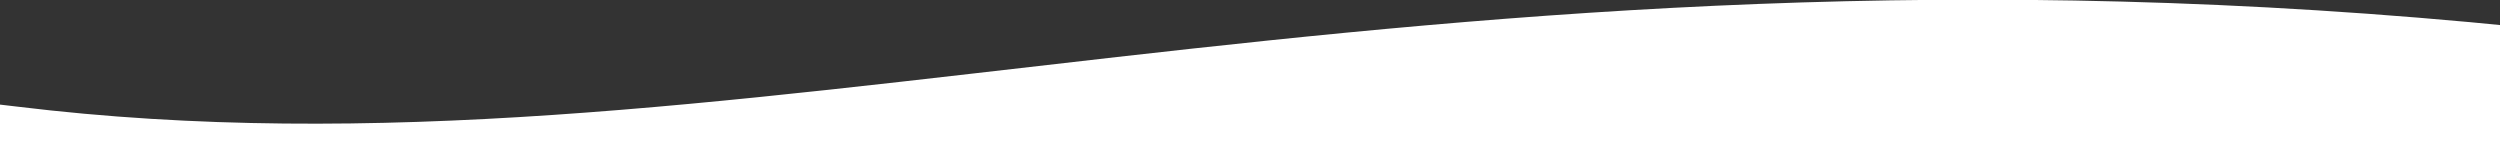 <svg xmlns="http://www.w3.org/2000/svg" width="1920" height="113"><rect width="100%" height="100%" fill="#333333" stroke="none"/><defs><clipPath id="a"><path transform="translate(0 646)" fill="#fff" stroke="#fff" d="M0 0h1920v113H0z"/></clipPath></defs><g transform="translate(0 -646)" clip-path="url(#a)"><path d="M1937 666.881C1075.864 579.718 562.14 794.719 13.3 727.895s0 165.609 0 165.609L1937 876.071s861.136-122.027 0-209.19Z" fill="#fff"/></g></svg> 
